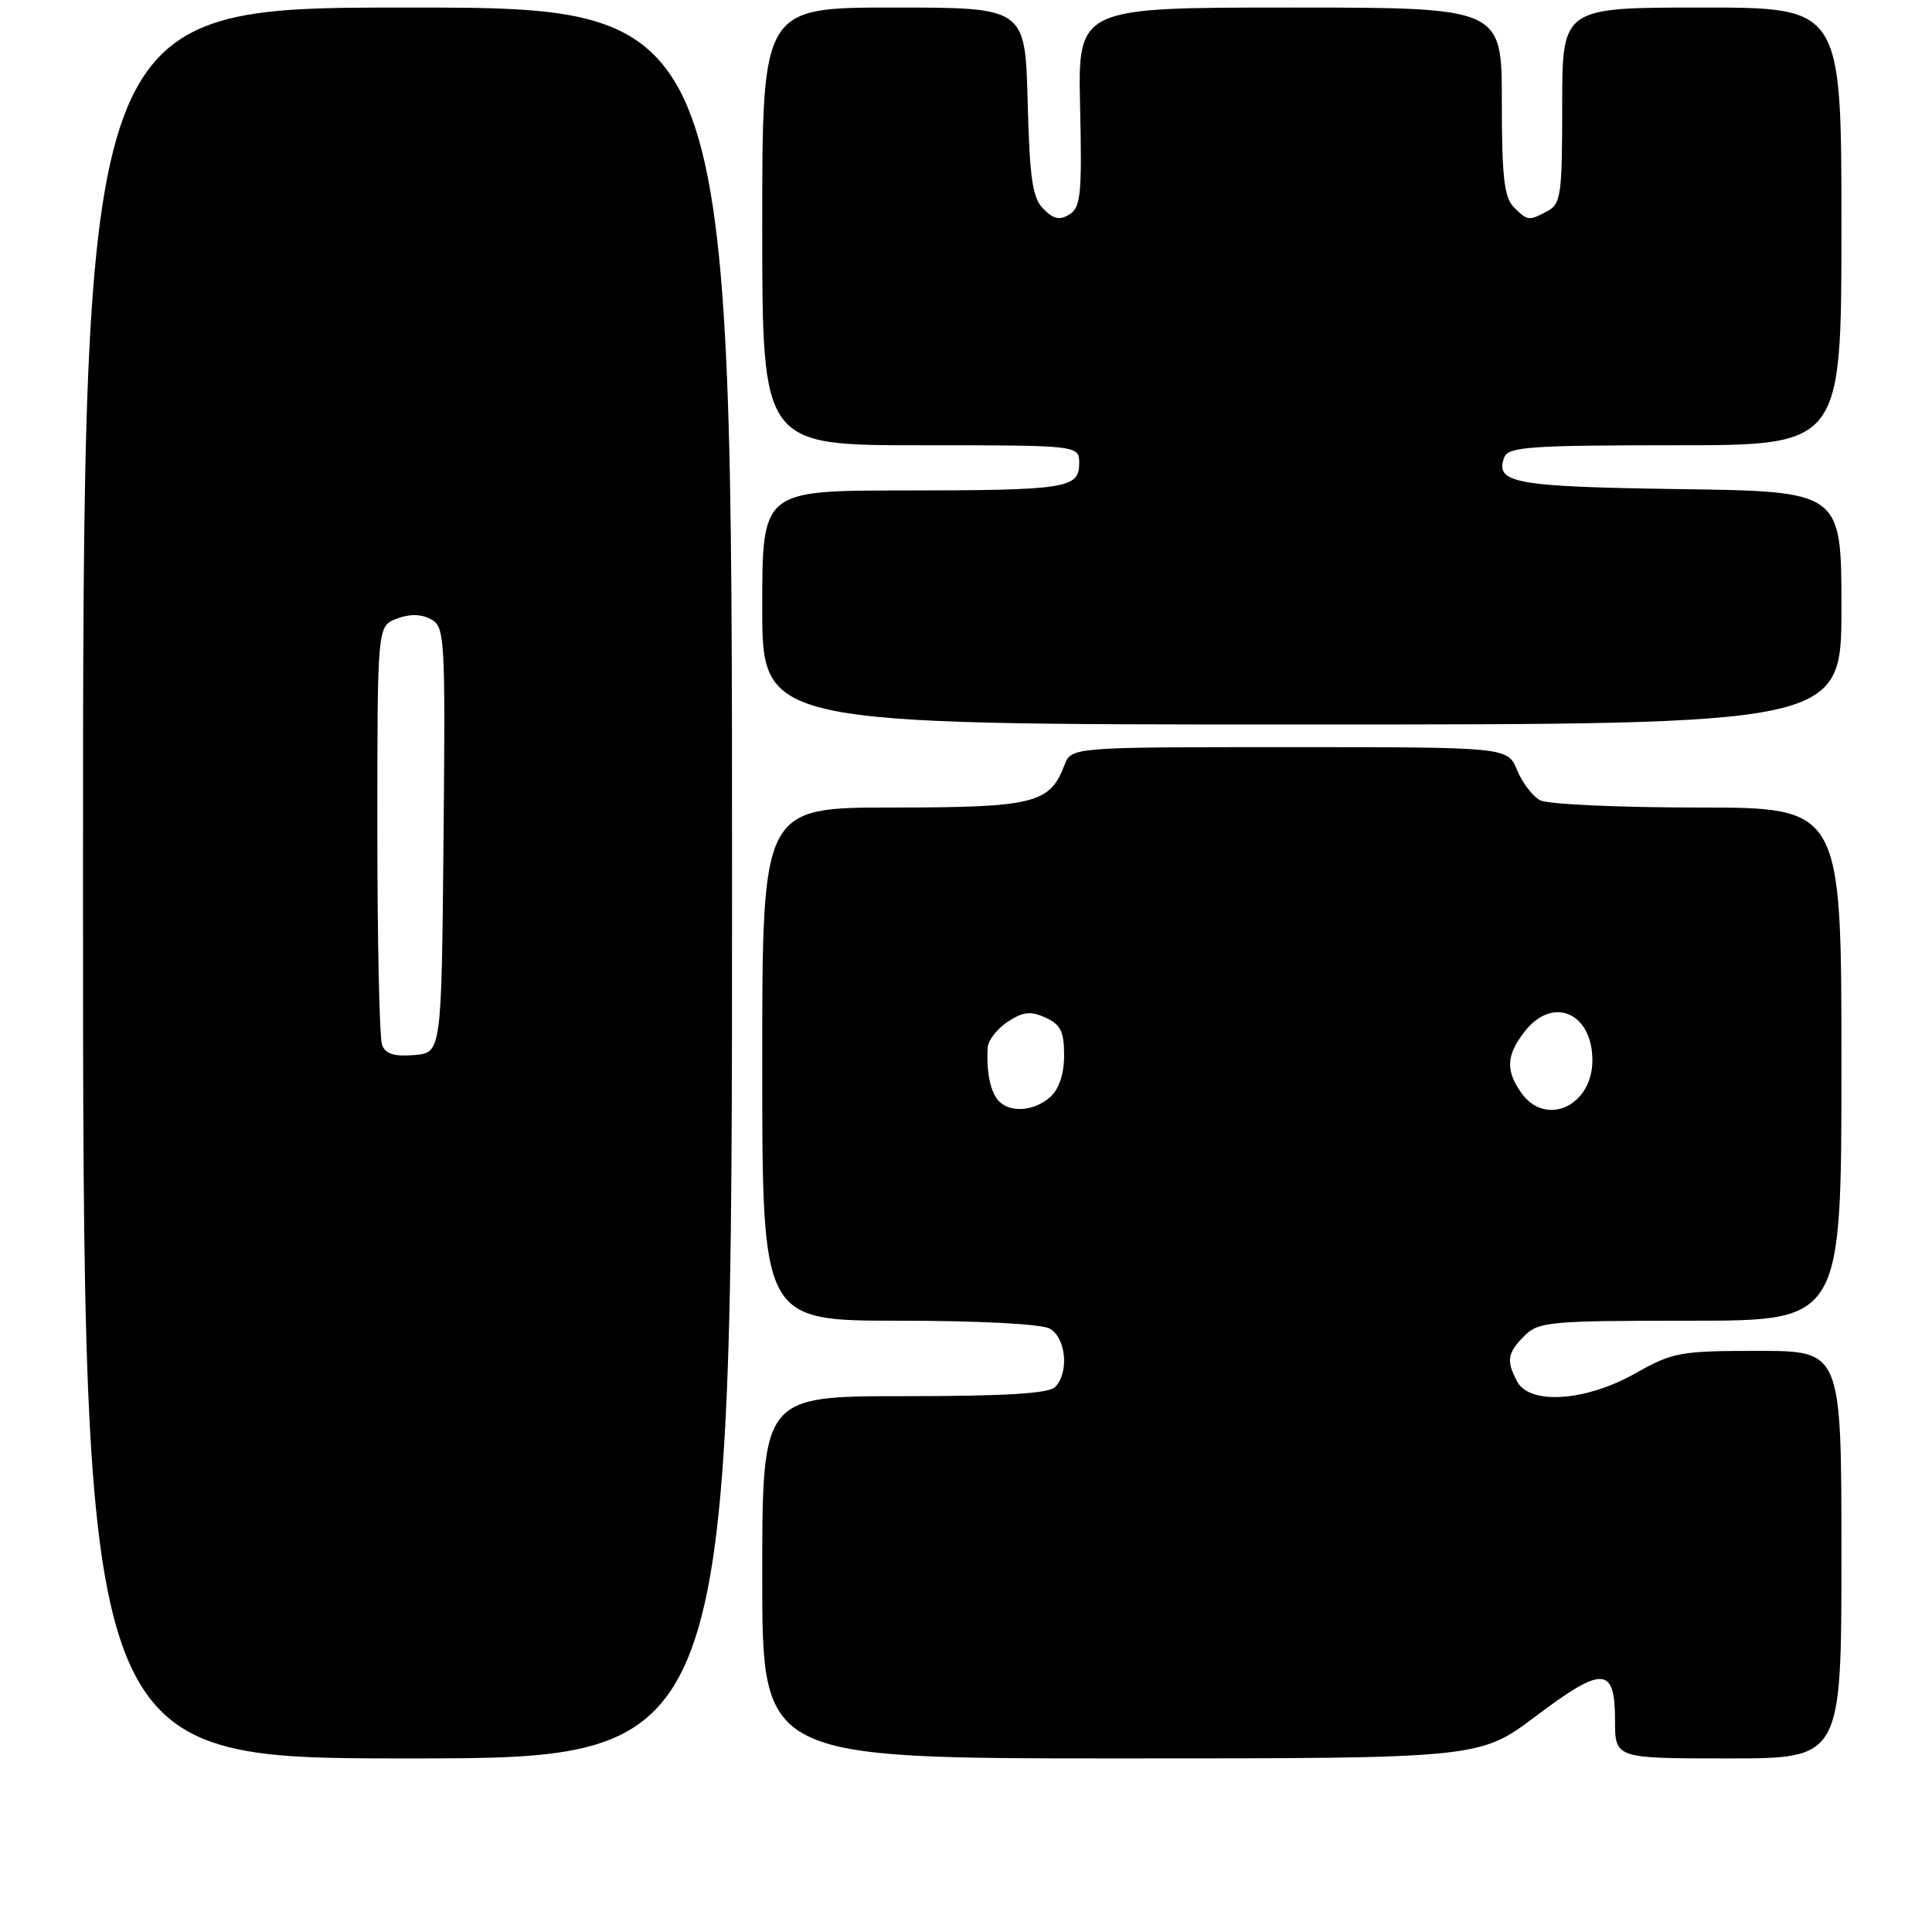 <?xml version="1.0" encoding="UTF-8" standalone="no"?>
<!DOCTYPE svg PUBLIC "-//W3C//DTD SVG 1.1//EN" "http://www.w3.org/Graphics/SVG/1.1/DTD/svg11.dtd" >
<svg xmlns="http://www.w3.org/2000/svg" xmlns:xlink="http://www.w3.org/1999/xlink" version="1.1" viewBox="0 0 256 256">
 <g >
 <path fill="currentColor"
d=" M 97.00 117.00 C 97.00 1.00 97.00 1.00 54.00 1.00 C 11.00 1.00 11.00 1.00 11.00 117.00 C 11.00 233.00 11.00 233.00 54.00 233.00 C 97.00 233.00 97.00 233.00 97.00 117.00 Z  M 203.52 227.39 C 212.40 220.70 214.00 220.79 214.00 227.97 C 214.00 233.00 214.00 233.00 229.00 233.00 C 244.00 233.00 244.00 233.00 244.00 206.00 C 244.00 179.00 244.00 179.00 232.98 179.00 C 222.59 179.00 221.67 179.17 216.65 182.00 C 210.13 185.68 202.71 186.19 201.04 183.07 C 199.56 180.32 199.73 179.27 202.00 177.00 C 203.87 175.13 205.33 175.00 224.00 175.00 C 244.00 175.00 244.00 175.00 244.00 141.00 C 244.00 107.00 244.00 107.00 224.93 107.00 C 214.45 107.00 205.06 106.57 204.07 106.04 C 203.08 105.51 201.71 103.71 201.02 102.04 C 199.76 99.00 199.76 99.00 170.85 99.00 C 141.95 99.00 141.95 99.00 141.04 101.40 C 139.11 106.47 136.96 107.00 118.28 107.00 C 101.00 107.00 101.00 107.00 101.00 141.00 C 101.00 175.00 101.00 175.00 119.07 175.00 C 129.61 175.00 137.94 175.43 139.07 176.04 C 141.26 177.21 141.70 181.90 139.80 183.80 C 138.95 184.65 133.09 185.00 119.80 185.00 C 101.00 185.00 101.00 185.00 101.00 209.00 C 101.00 233.00 101.00 233.00 148.53 233.00 C 196.06 233.00 196.06 233.00 203.52 227.39 Z  M 244.00 80.56 C 244.00 65.11 244.00 65.11 222.55 64.81 C 200.63 64.49 198.01 64.02 199.34 60.57 C 199.86 59.21 202.89 59.00 221.97 59.00 C 244.00 59.00 244.00 59.00 244.00 30.00 C 244.00 1.00 244.00 1.00 225.50 1.00 C 207.00 1.00 207.00 1.00 207.00 13.96 C 207.00 25.76 206.83 27.02 205.07 27.96 C 202.56 29.30 202.43 29.29 200.57 27.43 C 199.31 26.17 199.00 23.39 199.00 13.43 C 199.00 1.00 199.00 1.00 170.91 1.00 C 142.82 1.00 142.82 1.00 143.12 14.17 C 143.38 25.65 143.21 27.47 141.73 28.40 C 140.44 29.21 139.62 29.05 138.27 27.70 C 136.81 26.24 136.44 23.77 136.17 13.47 C 135.84 1.00 135.84 1.00 118.42 1.00 C 101.00 1.00 101.00 1.00 101.00 30.00 C 101.00 59.00 101.00 59.00 122.00 59.00 C 143.00 59.00 143.00 59.00 143.00 61.38 C 143.00 64.72 141.36 64.97 119.75 64.99 C 101.00 65.00 101.00 65.00 101.00 80.50 C 101.00 96.00 101.00 96.00 172.50 96.00 C 244.00 96.00 244.00 96.00 244.00 80.56 Z  M 50.63 138.47 C 50.28 137.57 50.00 124.71 50.00 109.89 C 50.00 82.95 50.00 82.95 52.57 81.98 C 54.27 81.33 55.78 81.35 57.08 82.04 C 58.95 83.05 59.02 84.21 58.77 111.29 C 58.50 139.50 58.50 139.50 54.88 139.80 C 52.25 140.02 51.08 139.66 50.63 138.47 Z  M 132.22 145.75 C 131.18 144.48 130.68 141.88 130.88 138.77 C 130.95 137.82 132.14 136.30 133.54 135.38 C 135.58 134.05 136.57 133.94 138.54 134.84 C 140.54 135.75 141.00 136.69 141.00 139.82 C 141.00 142.30 140.34 144.29 139.17 145.35 C 137.00 147.31 133.66 147.50 132.22 145.75 Z  M 201.56 144.78 C 199.47 141.80 199.60 139.78 202.07 136.63 C 205.77 131.93 211.00 134.19 211.00 140.50 C 211.00 146.57 204.78 149.39 201.56 144.78 Z "/>
</g>
</svg>